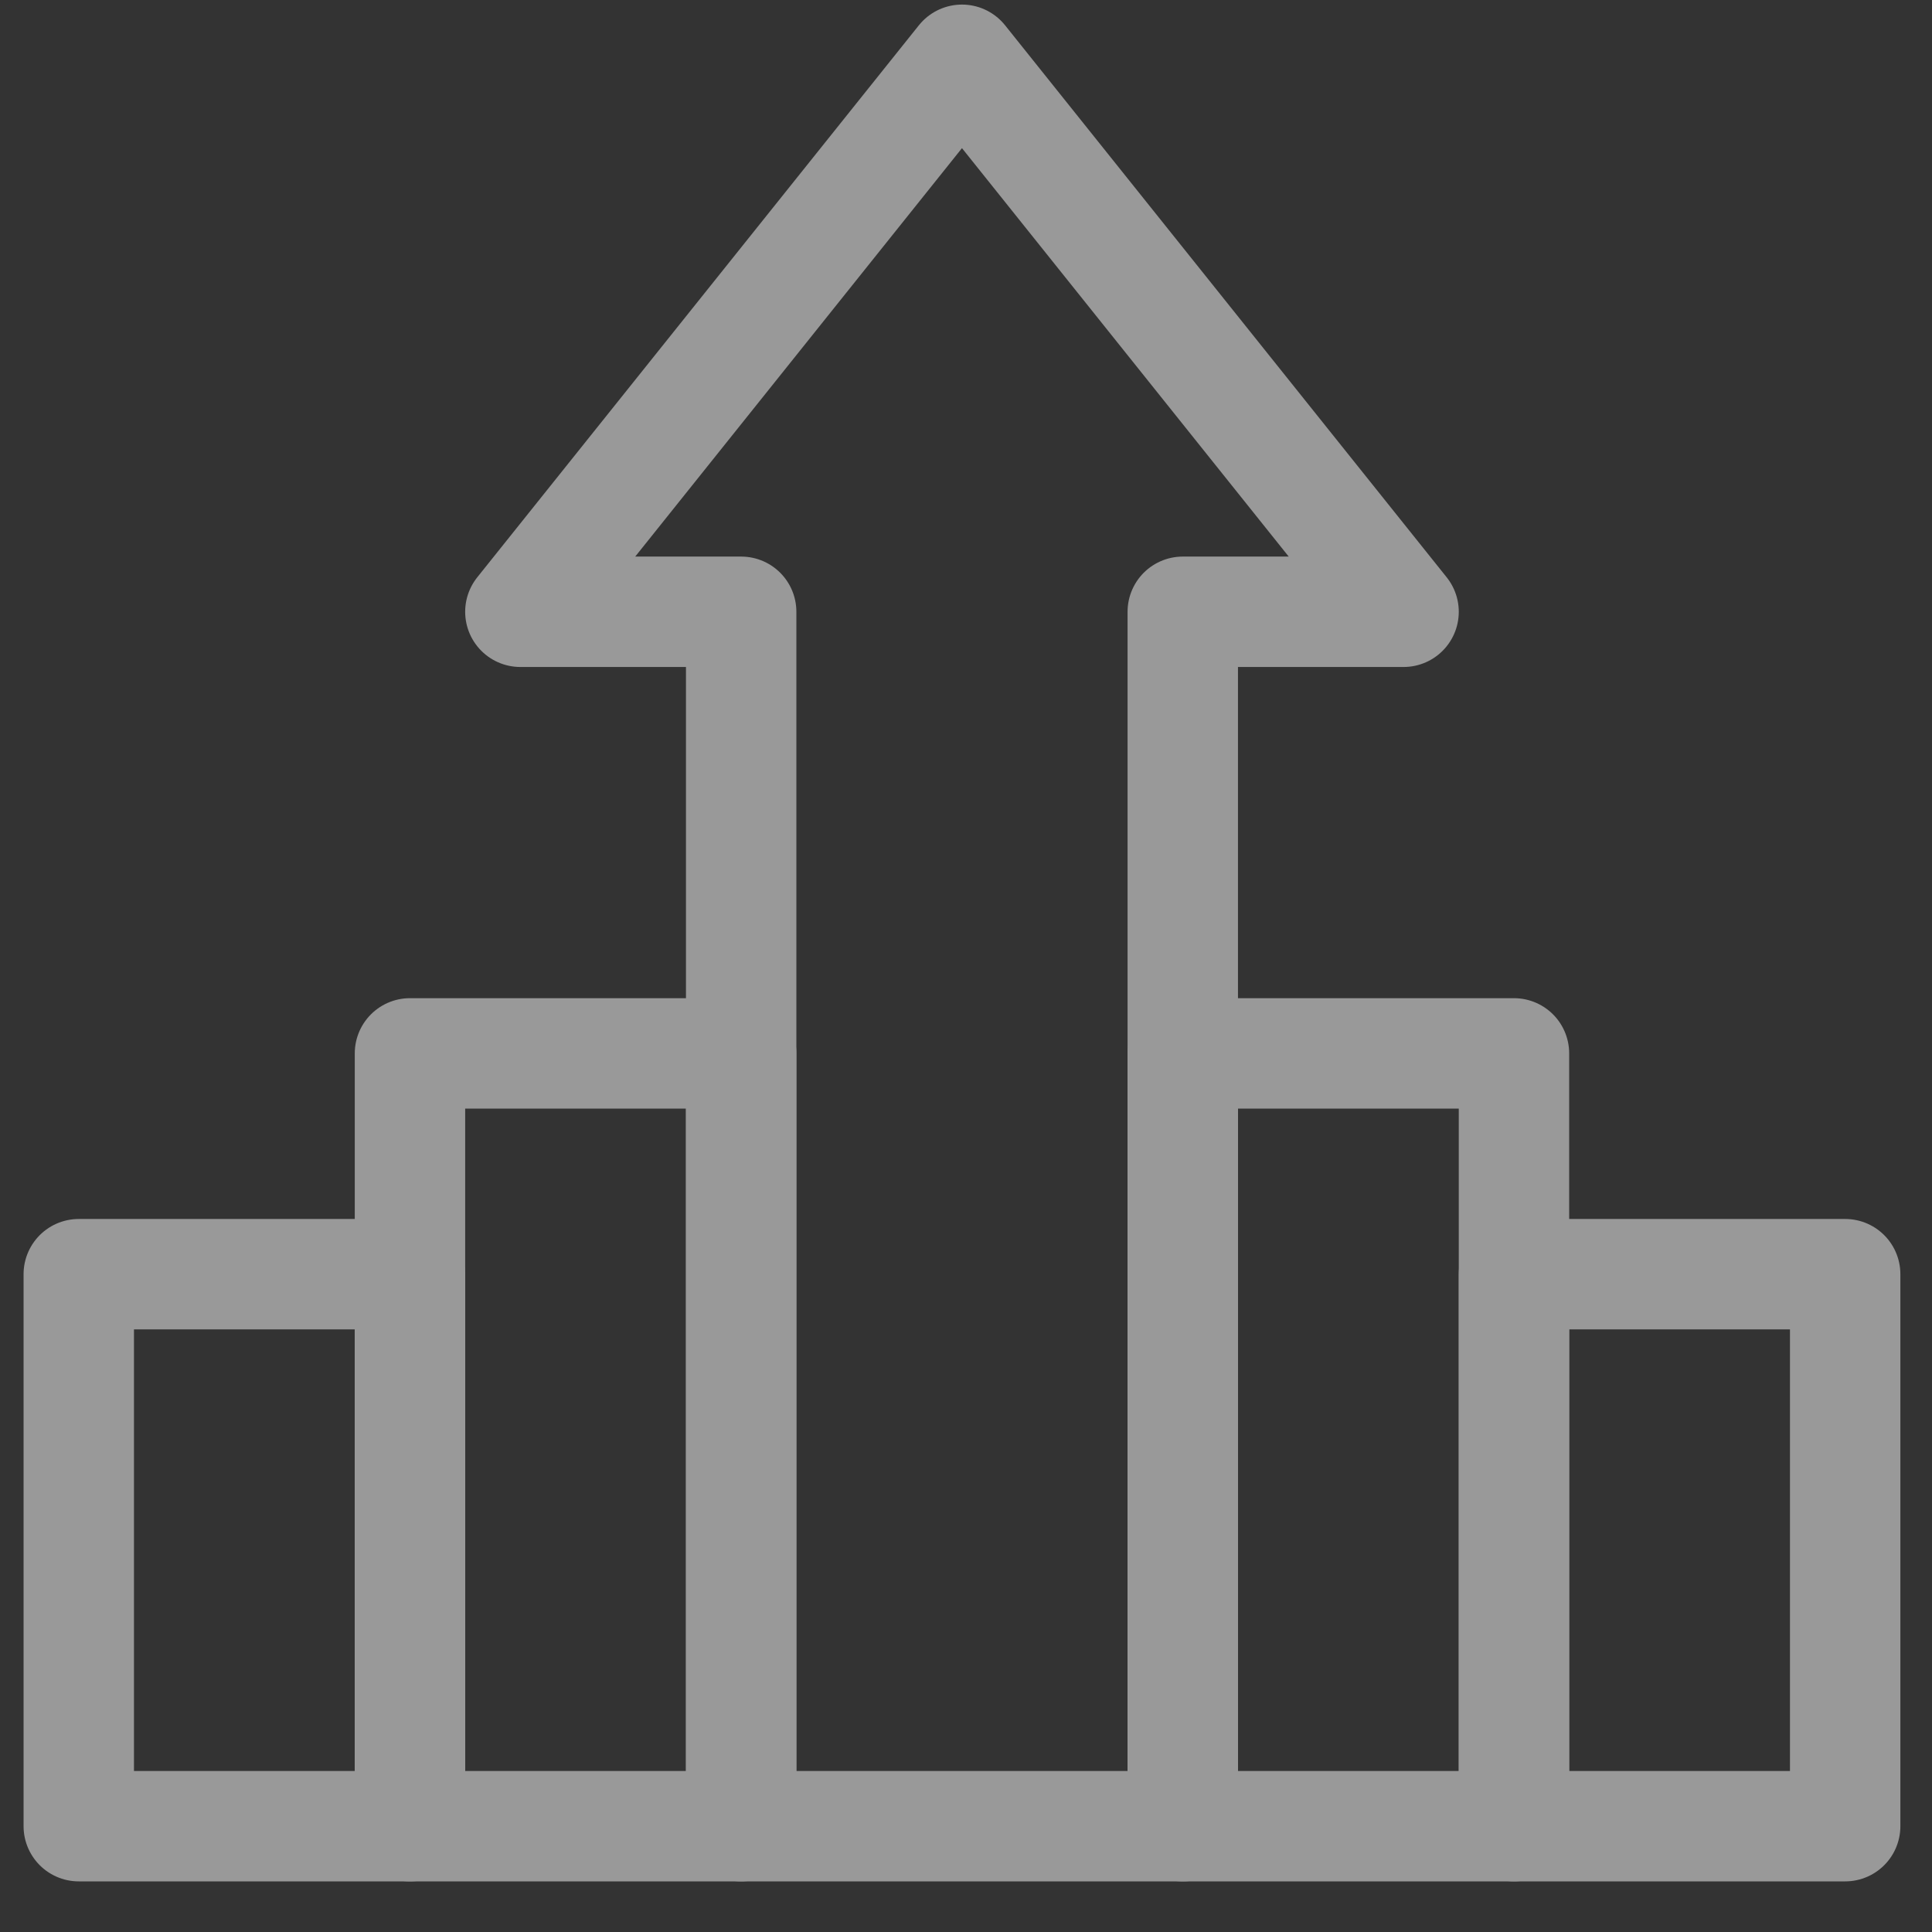 <svg width="35" height="35" viewBox="0 0 35 35" fill="none" xmlns="http://www.w3.org/2000/svg">
<rect x="0" y="0" width="35" height="35" fill="#333333" stroke="none"/>
<g opacity="0.5">
<path d="M13.427 33.083V11.083H9.427L17.427 1.083L25.427 11.083H21.427V33.083H13.427Z" stroke="white" stroke-width="2" stroke-linecap="round" stroke-linejoin="round"/>
<path d="M13.427 19.083H7.427V33.083H13.427V19.083Z" stroke="white" stroke-width="2" stroke-linecap="round" stroke-linejoin="round"/>
<path d="M7.427 23.083H1.427V33.083H7.427V23.083Z" stroke="white" stroke-width="2" stroke-linecap="round" stroke-linejoin="round"/>
<path d="M21.427 33.083H27.427V19.083H21.427V33.083Z" stroke="white" stroke-width="2" stroke-linecap="round" stroke-linejoin="round"/>
<path d="M27.427 33.083H33.427V23.083H27.427V33.083Z" stroke="white" stroke-width="2" stroke-linecap="round" stroke-linejoin="round"/>
</g>
</svg>
